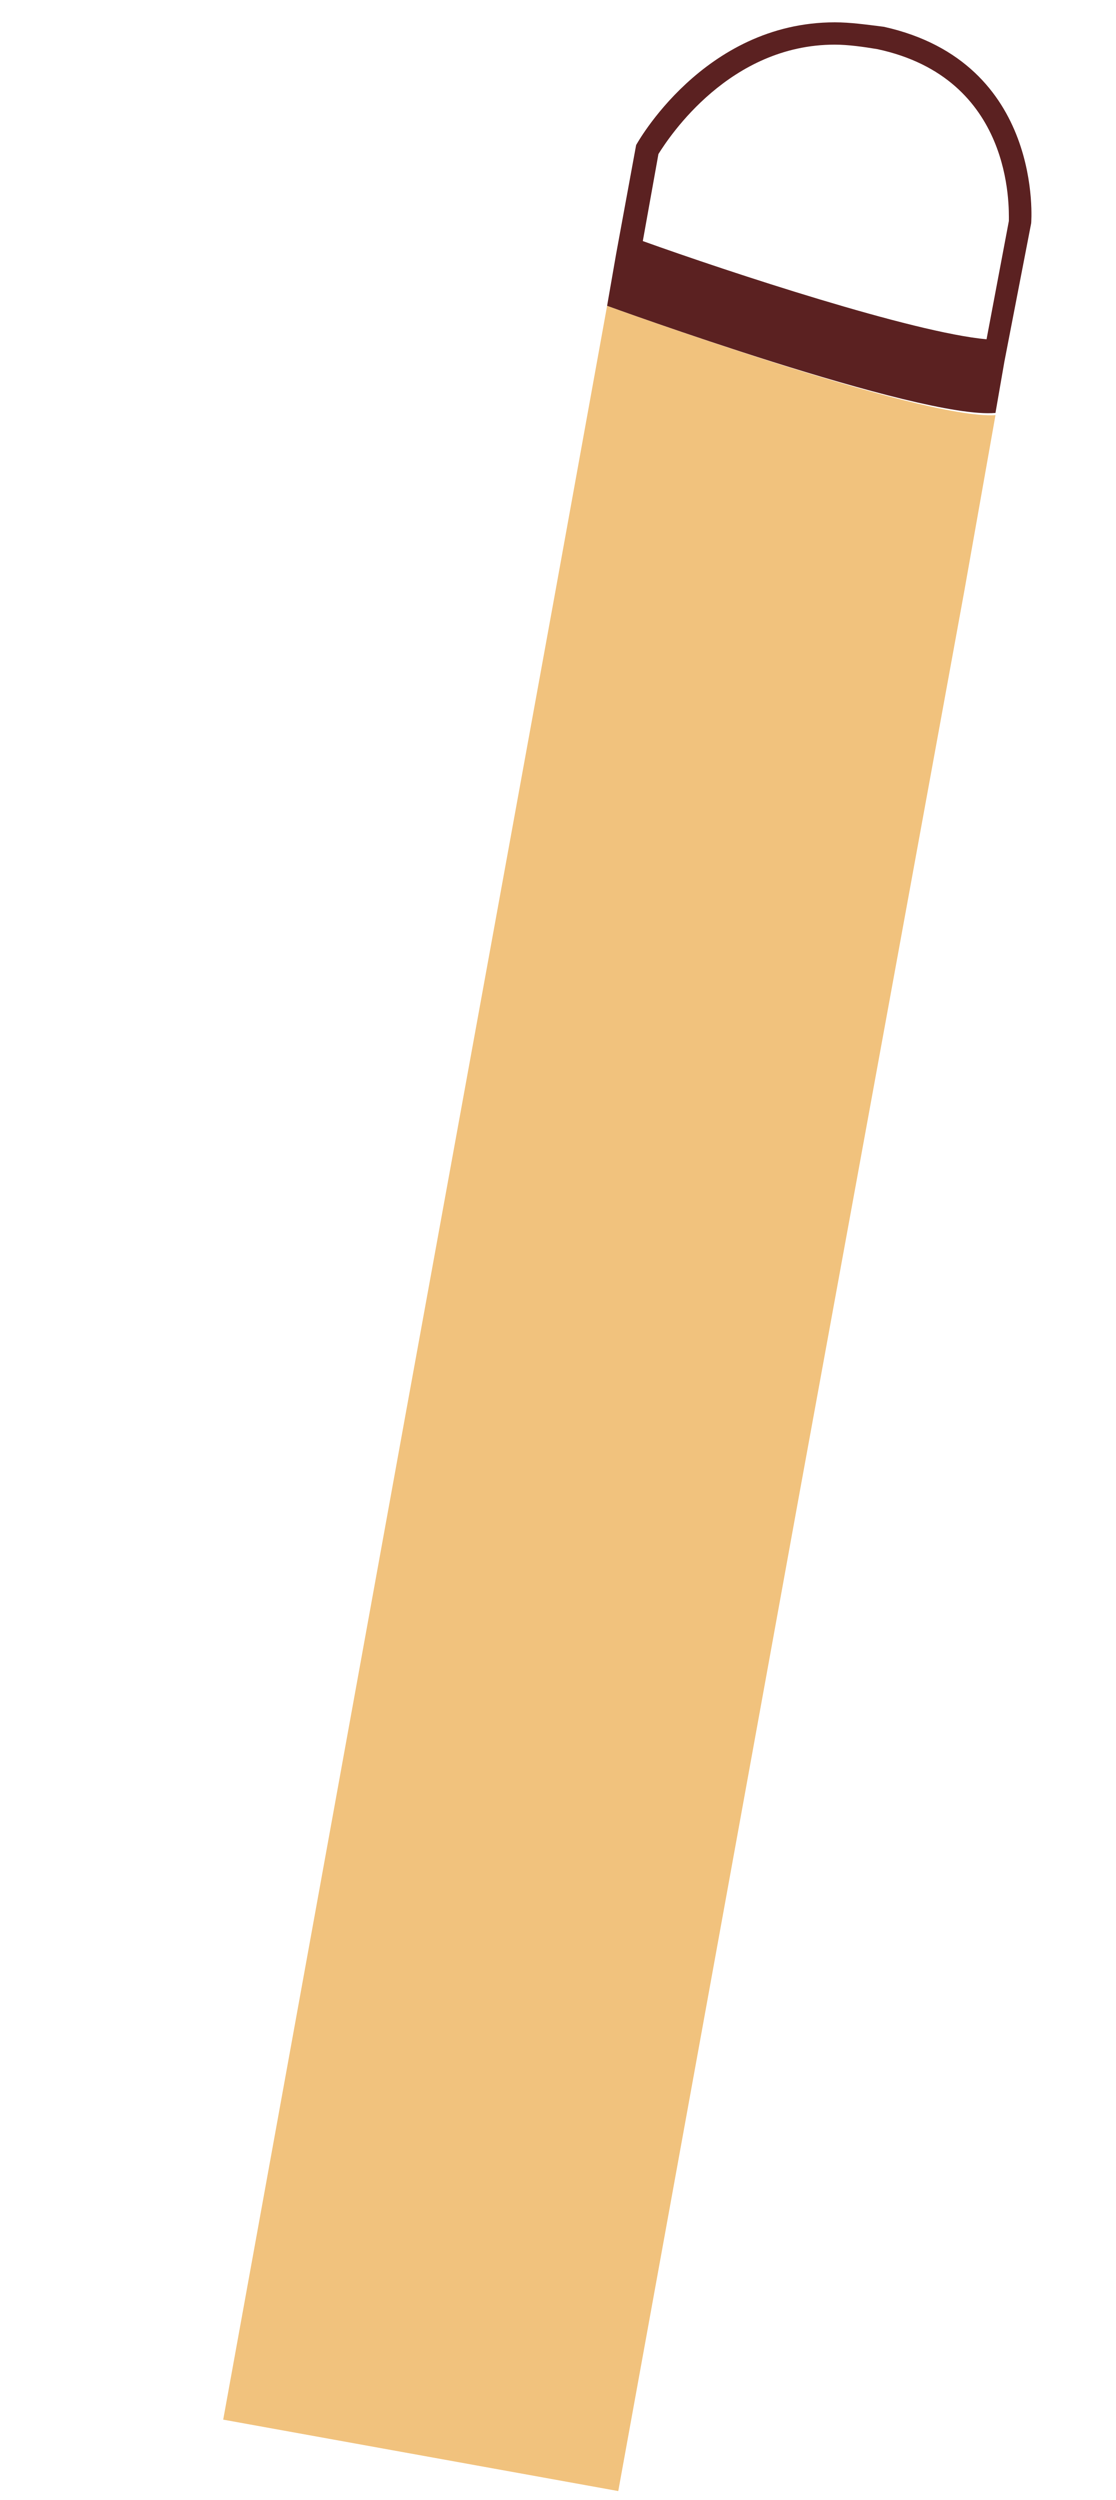 <?xml version="1.0" encoding="utf-8"?>
<svg version="1.2" baseProfile="tiny" id="svg-arm" xmlns="http://www.w3.org/2000/svg" xmlns:xlink="http://www.w3.org/1999/xlink"
	 x="0px" y="0px" viewBox="-10 -1 50 112" overflow="scroll" xml:space="preserve">
<g>
	<path fill="#F1C27D" d="M17.2,12.7l-2.3,12.7L8.2,62.2L0,107.4l17.7,3.2L25.8,66l7.4-40.5l1.4-7.9C31.2,17.8,17.2,12.7,17.2,12.7z"
		/>
	<path fill="#5B2121" d="M34.6,17.5l0.4-2.3h0L36.2,9c0,0,0.6-7.2-6.6-8.8C28.8,0.1,28.1,0,27.4,0c-5.9,0-8.9,5.5-8.9,5.5l-0.9,4.9
		l-0.4,2.3C17.2,12.7,31.2,17.8,34.6,17.5z M18.8,9.8l0.7-3.9C20,5.1,22.7,1,27.4,1c0.6,0,1.3,0.1,1.9,0.2c6.1,1.3,5.9,7.1,5.9,7.7
		l-1,5.3C30.9,13.9,22.7,11.2,18.8,9.8z"/>
    <animateTransform attributeName="transform" attributeType="auto" type="rotate" values="5 25 -3;-10 25 -3;5 25 -3" calcMode="spline" keyTimes="0;0.5;1" keySplines=".25 0 .75 1;.25 0 .75 1" dur="5s" begin="0s" repeatCount="indefinite" additive="sum" accumulate="none" fill="freeze"/>
</g>
</svg>
